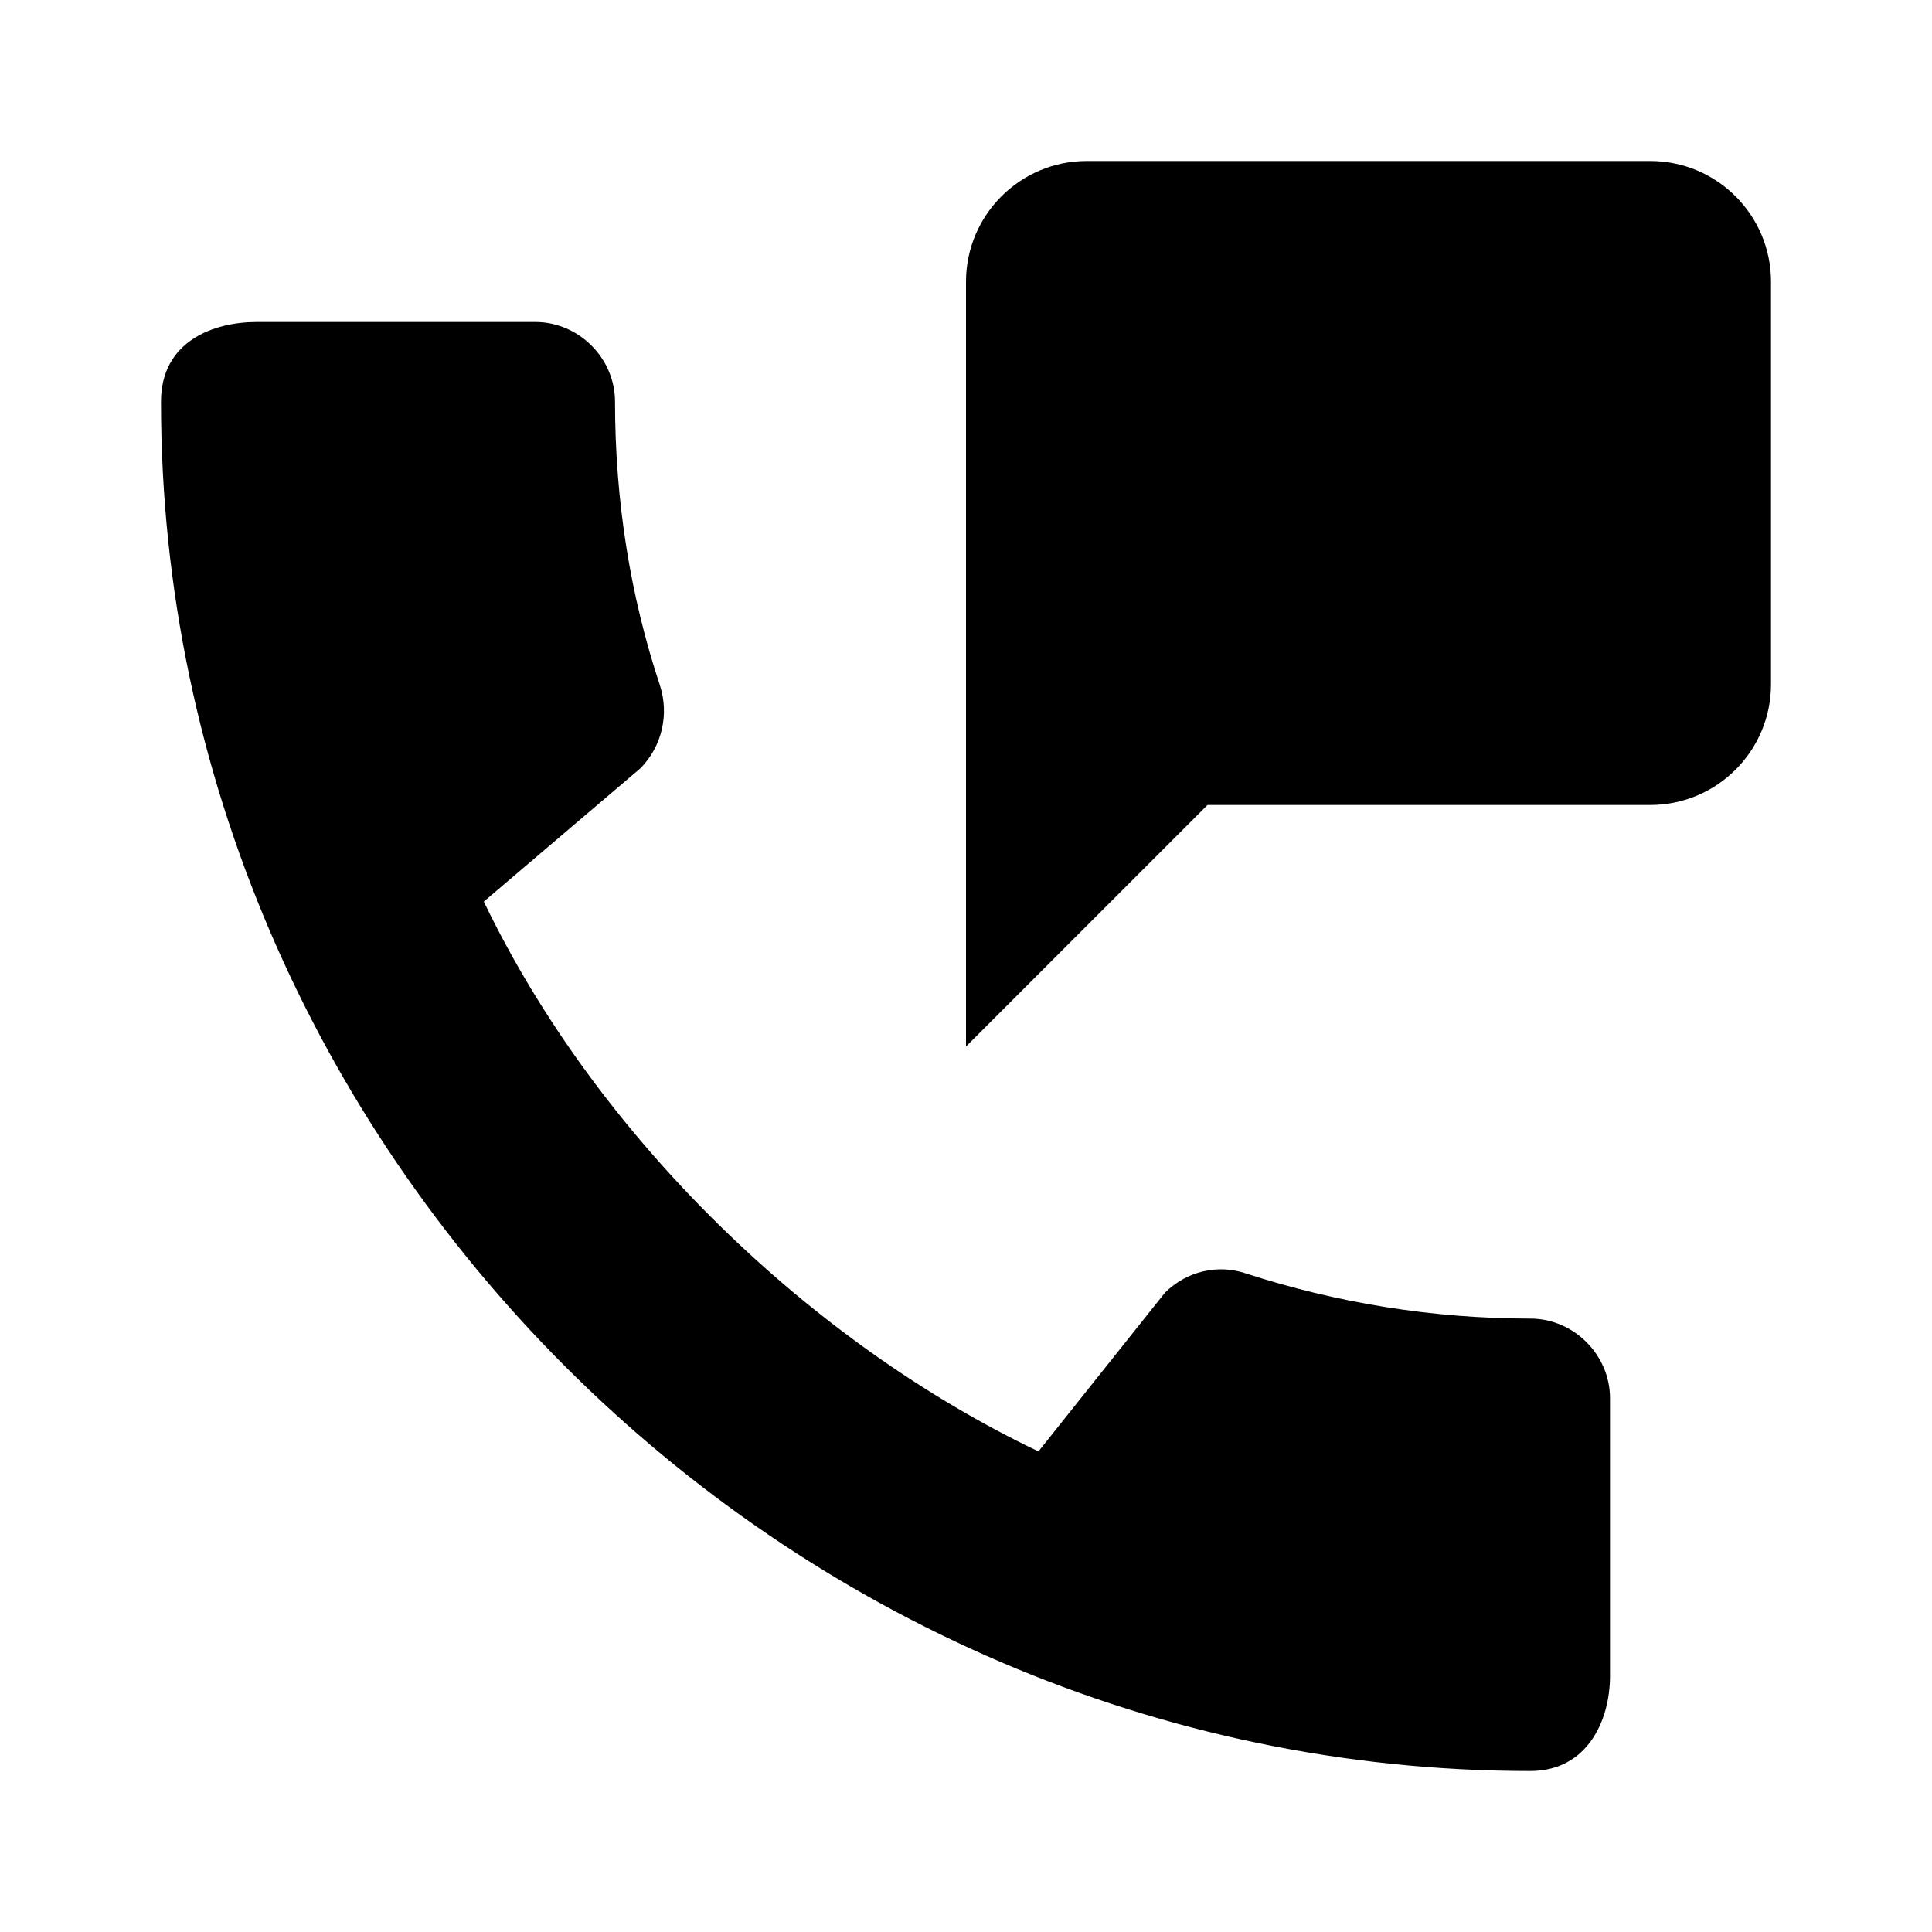 <svg width="24" height="24" viewBox="0 0 24 24" fill="none" xmlns="http://www.w3.org/2000/svg">
<path d="M13.5 2C12.672 2 12 2.672 12 3.5V13L15 10H20.5C21.328 10 22 9.328 22 8.5V3.5C22 2.672 21.328 2 20.5 2H13.5Z" fill="black"/>
<path d="M15.48 15.82C16.59 16.18 17.78 16.38 19.01 16.38C19.55 16.38 20 16.83 20 17.37V20.82C20 21.37 19.72 22 19.01 22C9.73 22 2 14.28 2 4.99C2 4.24 2.65 4 3.19 4H6.65C7.19 4 7.64 4.45 7.64 4.99C7.64 6.22 7.83 7.41 8.2 8.52C8.31 8.87 8.23 9.26 7.96 9.54L6.01 11.2C7.42 14.13 10.07 16.68 12.9 18.03L14.47 16.06C14.74 15.79 15.13 15.7 15.48 15.82Z" fill="black"/>
</svg>
